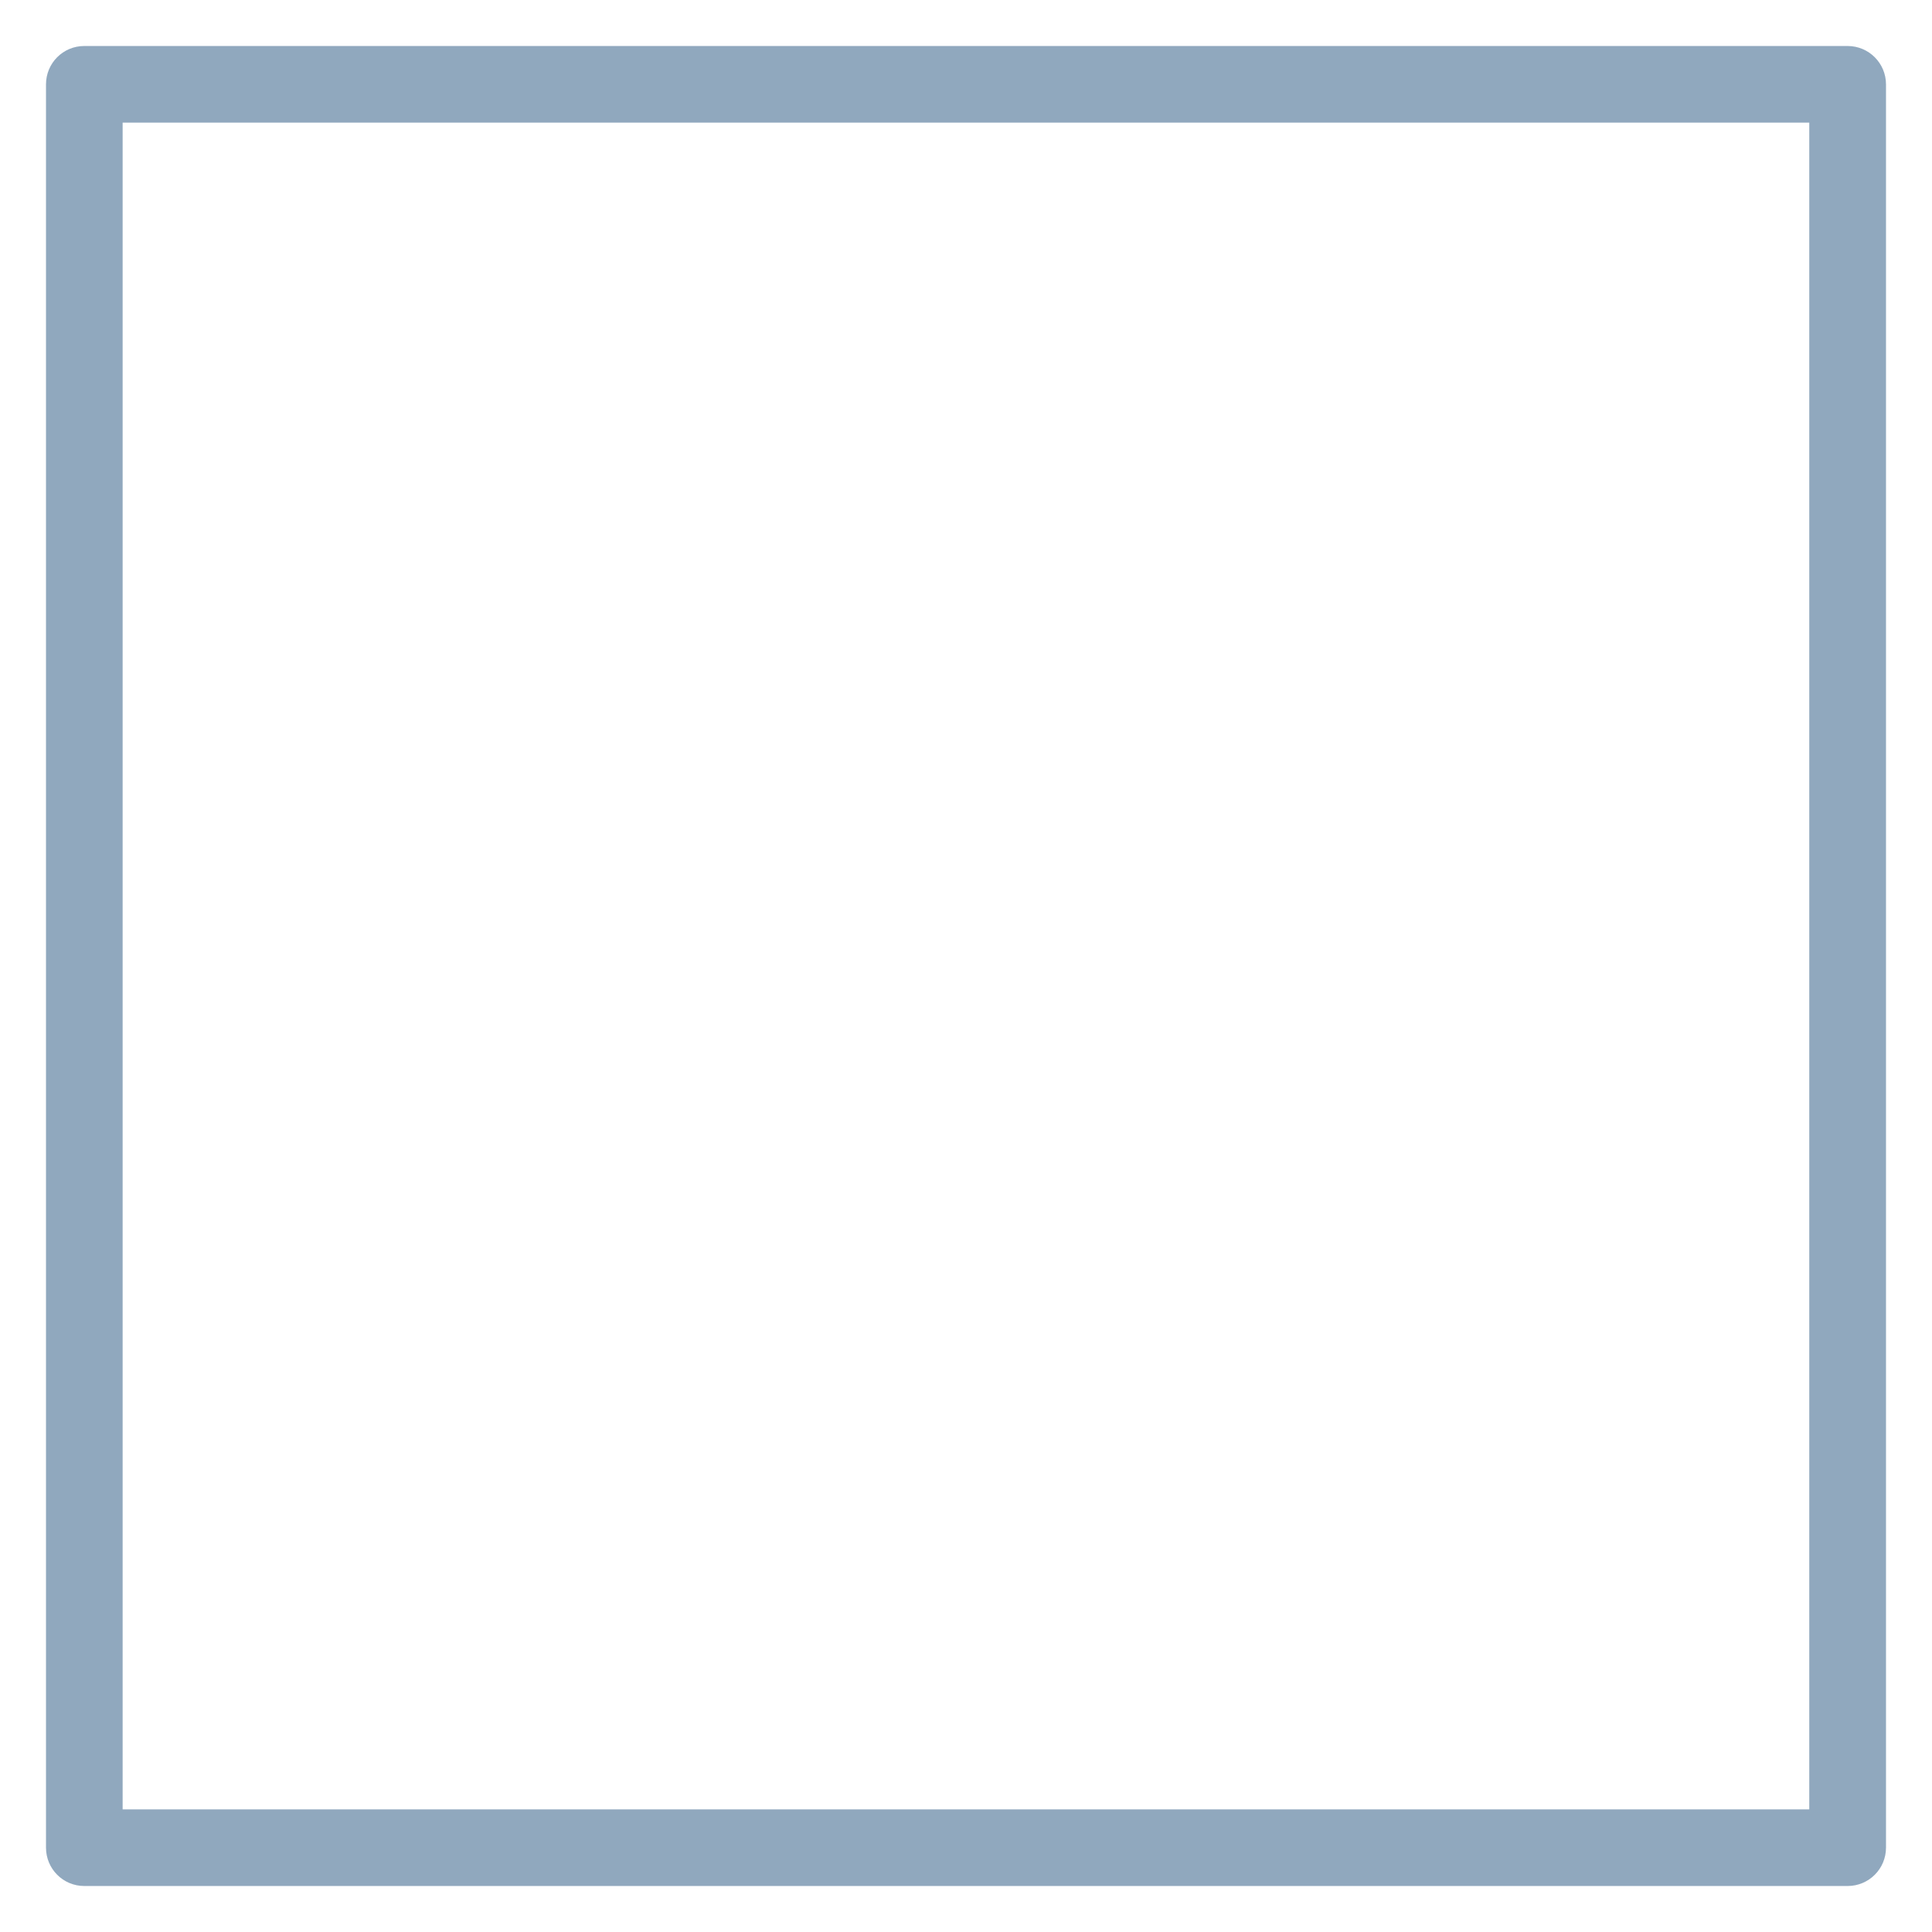 <svg width="21" height="21" viewBox="0 0 21 21" fill="none" xmlns="http://www.w3.org/2000/svg">
<path d="M20.083 0.5H0.916C0.686 0.5 0.5 0.686 0.5 0.917V20.083C0.5 20.314 0.686 20.5 0.916 20.5H20.083C20.313 20.5 20.5 20.314 20.5 20.083V0.917C20.5 0.687 20.313 0.5 20.083 0.5ZM19.666 19.667H19.666H1.333V1.333H19.666V19.667Z" fill="#90A8BE"/>
</svg>
